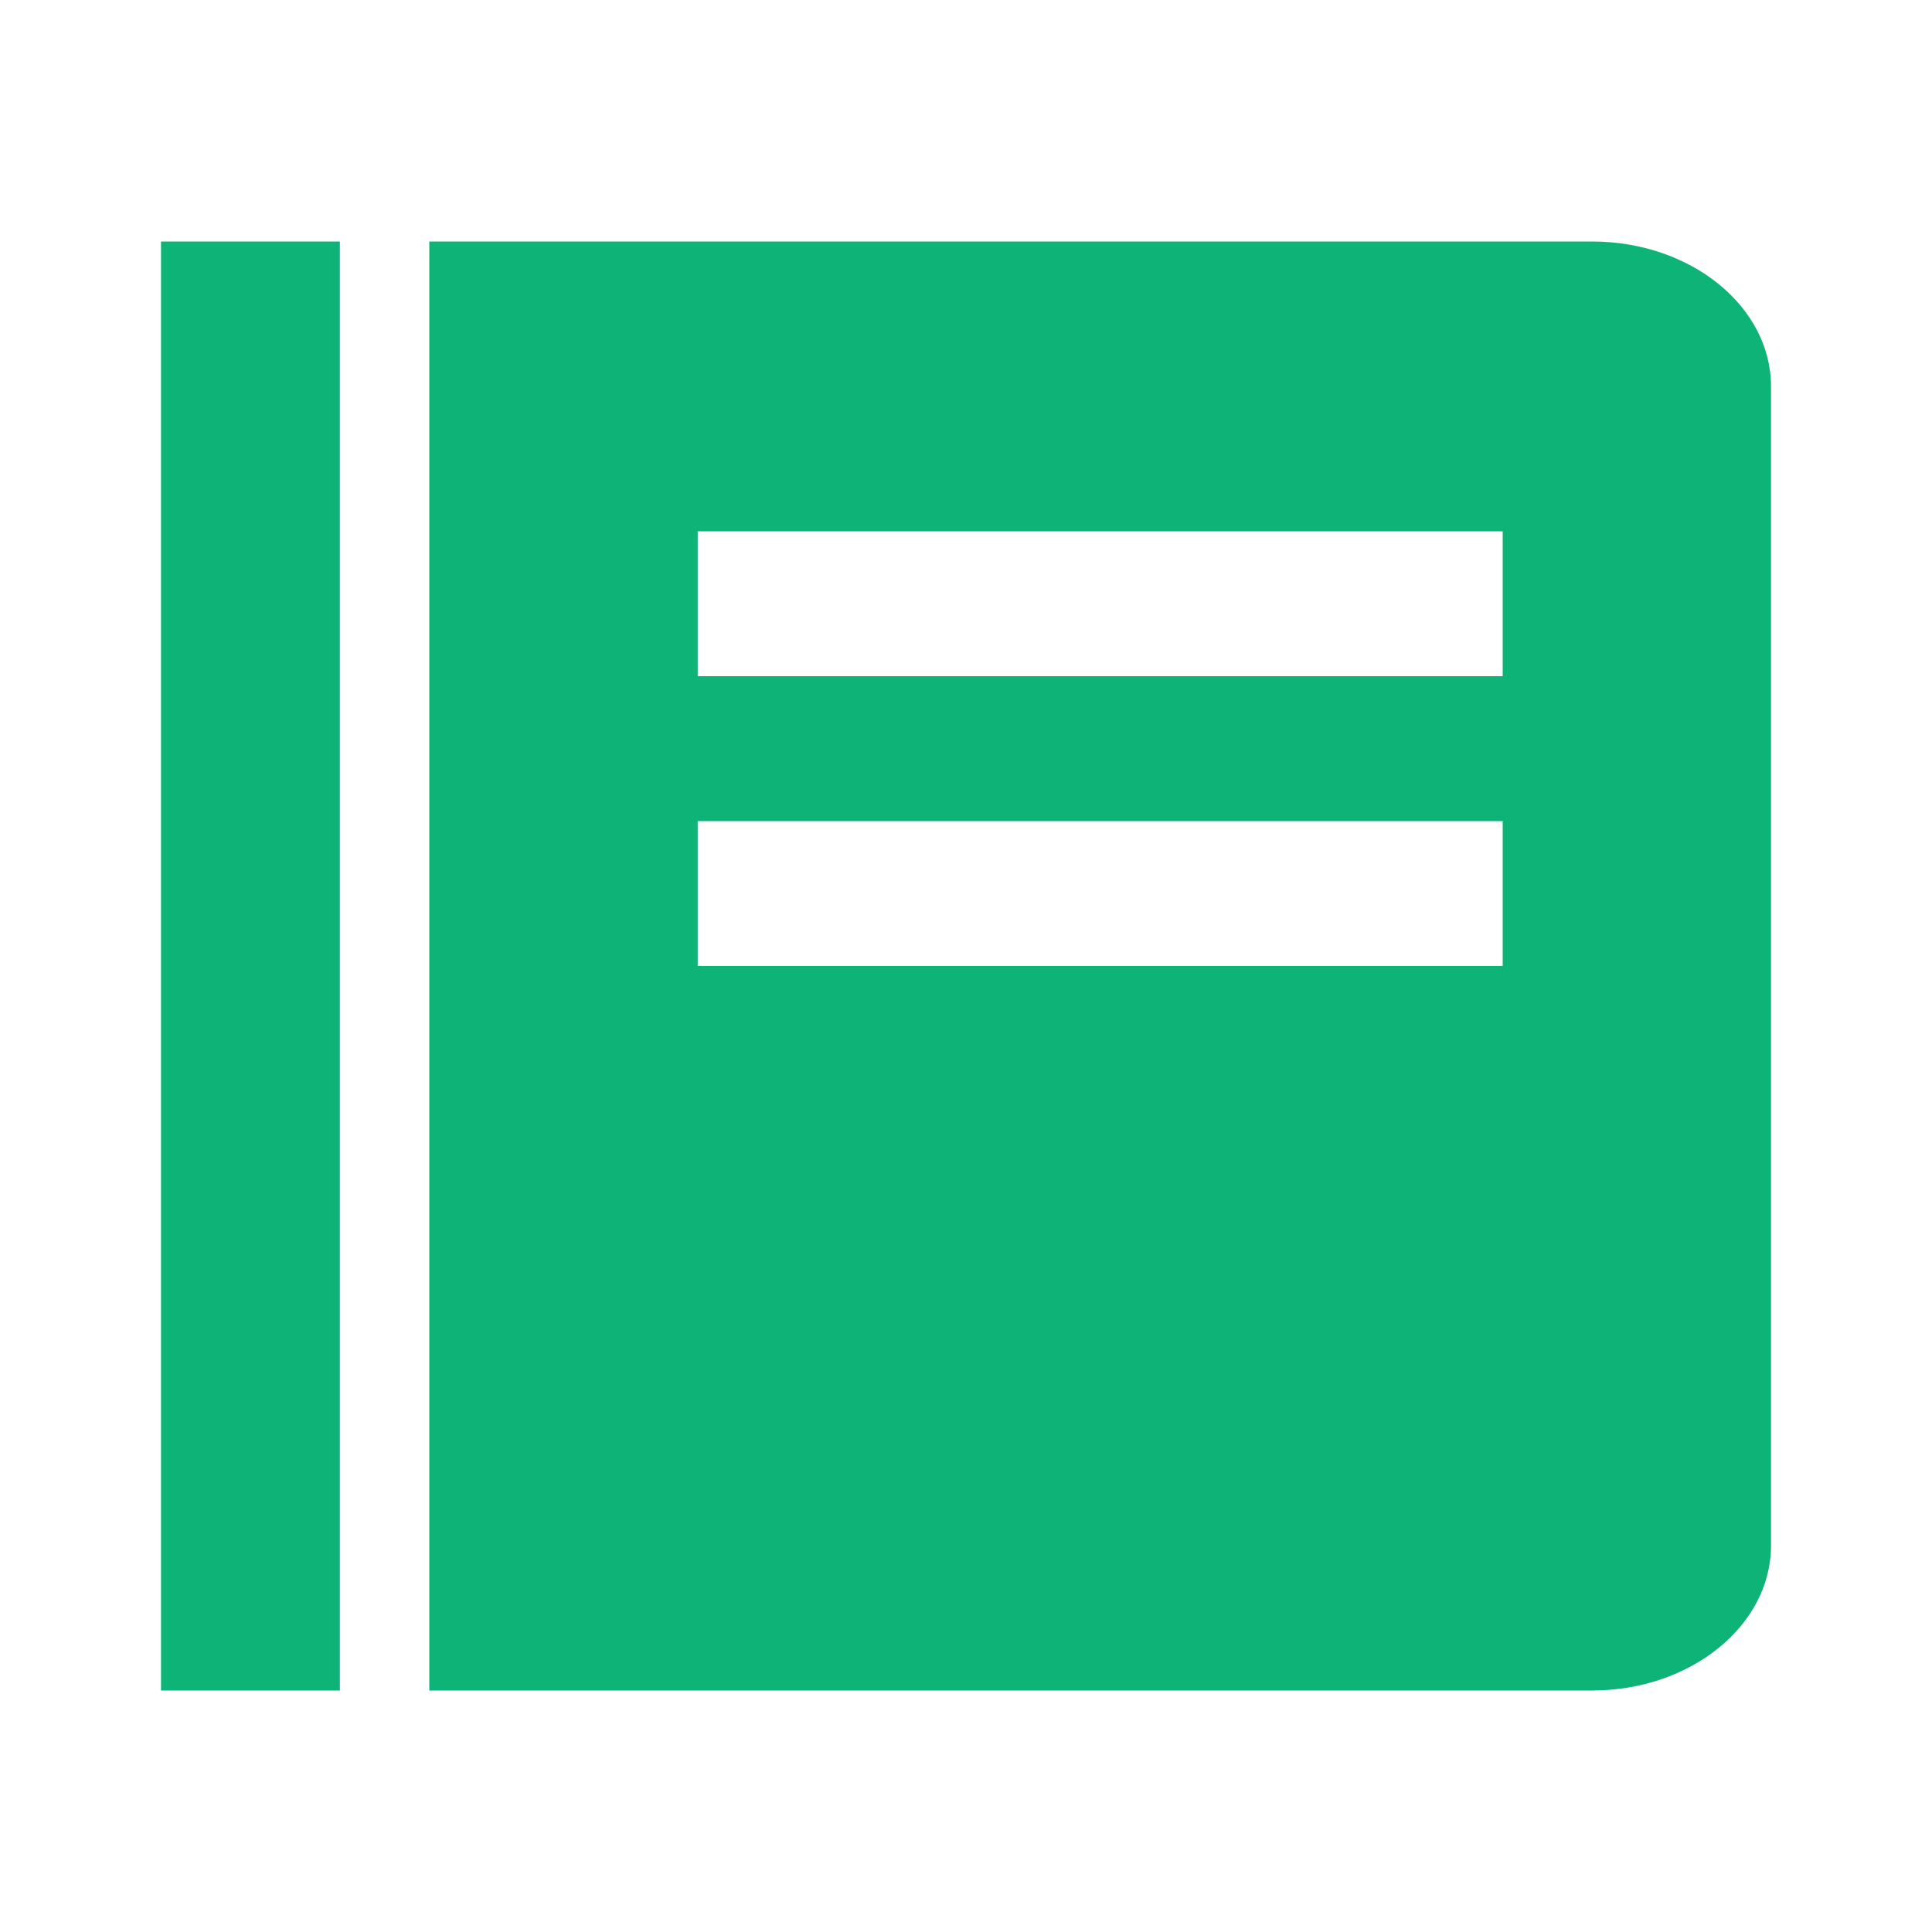 <svg width="24" height="24" viewBox="0 0 24 24" fill="none" xmlns="http://www.w3.org/2000/svg">
	<path d="M2 3H4.222V21H2V3ZM19.778 3H5.333V21H19.778C21.003 21 22 20.193 22 19.2V4.8C22 3.807 21.003 3 19.778 3ZM18.667 12H8.667V10.2H18.667V12ZM18.667 8.4H8.667V6.6H18.667V8.4Z"  fill="#0EB378"/>
	</svg>